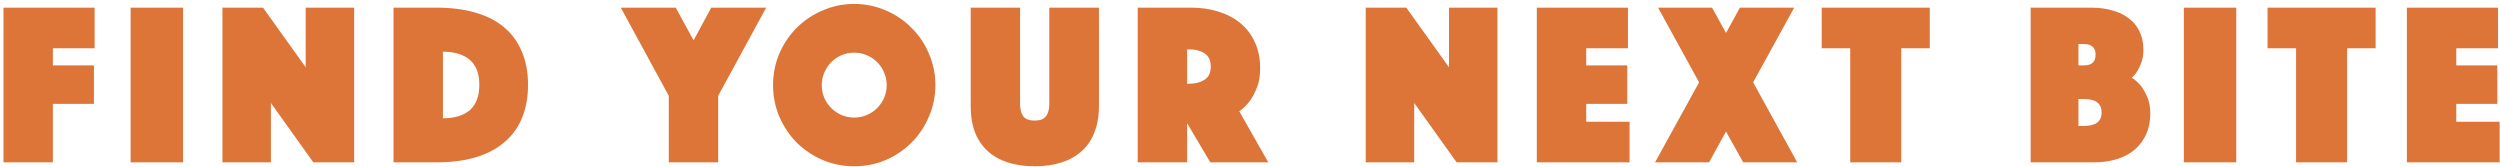 <svg width="539" height="36" viewBox="0 0 539 36" fill="none" xmlns="http://www.w3.org/2000/svg">
<path d="M0.75 1.65H20.4V10.4H11.4V14.1H20.25V22.4H11.4V35H0.75V1.65ZM28.162 1.65H39.462V35H28.162V1.65ZM47.957 1.65H56.707L65.907 14.5V1.65H76.357V35H67.557L58.407 22.2V35H47.957V1.65ZM84.842 35V1.65H94.092C97.225 1.65 100.008 2 102.442 2.7C104.908 3.4 106.975 4.45 108.642 5.85C110.342 7.25 111.625 9 112.492 11.1C113.392 13.167 113.842 15.567 113.842 18.3C113.842 21.033 113.392 23.45 112.492 25.55C111.625 27.617 110.342 29.35 108.642 30.75C106.975 32.15 104.908 33.217 102.442 33.95C100.008 34.65 97.225 35 94.092 35H84.842ZM95.492 25.5C97.992 25.5 99.925 24.917 101.292 23.75C102.658 22.55 103.342 20.733 103.342 18.3C103.342 15.867 102.658 14.067 101.292 12.9C99.925 11.733 97.992 11.15 95.492 11.15V25.5ZM144.19 20.65L133.84 1.65H145.69L149.54 8.7L153.34 1.65H165.19L154.84 20.65V35H144.19V20.65ZM166.67 18.35C166.67 15.95 167.12 13.683 168.02 11.55C168.953 9.417 170.203 7.567 171.77 6C173.37 4.4 175.237 3.15 177.37 2.25C179.503 1.317 181.77 0.85 184.17 0.85C186.57 0.85 188.837 1.317 190.97 2.25C193.103 3.15 194.953 4.4 196.52 6C198.12 7.567 199.37 9.417 200.27 11.55C201.203 13.683 201.67 15.95 201.67 18.35C201.67 20.75 201.203 23.017 200.27 25.15C199.37 27.283 198.12 29.15 196.52 30.75C194.953 32.317 193.103 33.567 190.97 34.5C188.837 35.4 186.57 35.85 184.17 35.85C181.77 35.85 179.503 35.4 177.37 34.5C175.237 33.567 173.37 32.317 171.77 30.75C170.203 29.15 168.953 27.283 168.02 25.15C167.12 23.017 166.67 20.75 166.67 18.35ZM177.17 18.35C177.17 19.317 177.353 20.233 177.72 21.1C178.087 21.933 178.587 22.667 179.22 23.3C179.853 23.933 180.587 24.433 181.42 24.8C182.287 25.167 183.203 25.35 184.17 25.35C185.137 25.35 186.037 25.167 186.87 24.8C187.737 24.433 188.487 23.933 189.12 23.3C189.753 22.667 190.253 21.933 190.62 21.1C190.987 20.233 191.17 19.317 191.17 18.35C191.17 17.383 190.987 16.483 190.62 15.65C190.253 14.783 189.753 14.033 189.12 13.4C188.487 12.767 187.737 12.267 186.87 11.9C186.037 11.533 185.137 11.35 184.17 11.35C183.203 11.35 182.287 11.533 181.42 11.9C180.587 12.267 179.853 12.767 179.22 13.4C178.587 14.033 178.087 14.783 177.72 15.65C177.353 16.483 177.17 17.383 177.17 18.35ZM223.082 35.85C220.982 35.85 219.082 35.583 217.382 35.05C215.682 34.517 214.232 33.717 213.032 32.65C211.832 31.583 210.898 30.233 210.232 28.6C209.598 26.967 209.282 25.05 209.282 22.85V1.65H219.932V22.4C219.932 23.567 220.165 24.467 220.632 25.1C221.132 25.7 221.948 26 223.082 26C224.215 26 225.015 25.7 225.482 25.1C225.982 24.467 226.232 23.567 226.232 22.4V1.65H236.932V22.85C236.932 25.05 236.598 26.967 235.932 28.6C235.298 30.233 234.365 31.583 233.132 32.65C231.932 33.717 230.482 34.517 228.782 35.05C227.082 35.583 225.182 35.85 223.082 35.85ZM245.291 1.65H256.791C258.924 1.65 260.891 1.933 262.691 2.5C264.524 3.067 266.108 3.9 267.441 5C268.774 6.1 269.808 7.467 270.541 9.1C271.308 10.7 271.691 12.55 271.691 14.65C271.691 16.317 271.458 17.733 270.991 18.9C270.524 20.067 270.008 21.033 269.441 21.8C268.774 22.667 268.024 23.4 267.191 24L273.441 35H260.941L255.941 26.55V35H245.291V1.65ZM255.941 18.05H256.491C257.758 18.05 258.824 17.767 259.691 17.2C260.591 16.633 261.041 15.683 261.041 14.35C261.041 13.017 260.591 12.067 259.691 11.5C258.824 10.933 257.758 10.65 256.491 10.65H255.941V18.05ZM294.451 1.65H303.201L312.401 14.5V1.65H322.851V35H314.051L304.901 22.2V35H294.451V1.65ZM331.336 1.65H350.986V10.4H341.986V14.1H350.836V22.4H341.986V26.25H351.336V35H331.336V1.65ZM366.328 17.75L357.478 1.65H369.128L372.128 7.1L375.128 1.65H386.828L377.978 17.75L387.478 35H375.828L372.128 28.35L368.478 35H356.828L366.328 17.75ZM398.91 10.4H392.76V1.65H416.06V10.4H409.91V35H398.91V10.4ZM437.811 1.65H450.861C452.527 1.65 454.044 1.85 455.411 2.25C456.811 2.617 457.994 3.183 458.961 3.95C459.961 4.683 460.727 5.617 461.261 6.75C461.827 7.85 462.111 9.15 462.111 10.65C462.111 11.717 461.977 12.633 461.711 13.4C461.444 14.133 461.161 14.75 460.861 15.25C460.494 15.85 460.077 16.35 459.611 16.75C460.344 17.217 461.011 17.817 461.611 18.55C462.111 19.183 462.561 19.983 462.961 20.95C463.394 21.917 463.611 23.1 463.611 24.5C463.611 26.1 463.327 27.55 462.761 28.85C462.194 30.15 461.377 31.267 460.311 32.2C459.277 33.1 457.994 33.8 456.461 34.3C454.961 34.767 453.277 35 451.411 35H437.811V1.65ZM449.311 27.15C451.844 27.15 453.111 26.183 453.111 24.25C453.111 22.317 451.844 21.35 449.311 21.35H448.111V27.15H449.311ZM451.811 11.8C451.811 10.267 450.977 9.5 449.311 9.5H448.111V14.1H449.311C450.977 14.1 451.811 13.333 451.811 11.8ZM470.838 1.65H482.138V35H470.838V1.65ZM495.033 10.4H488.883V1.65H512.183V10.4H506.033V35H495.033V10.4ZM518.924 1.65H538.574V10.4H529.574V14.1H538.424V22.4H529.574V26.25H538.924V35H518.924V1.65Z" fill="#DD7438"/>
</svg>
